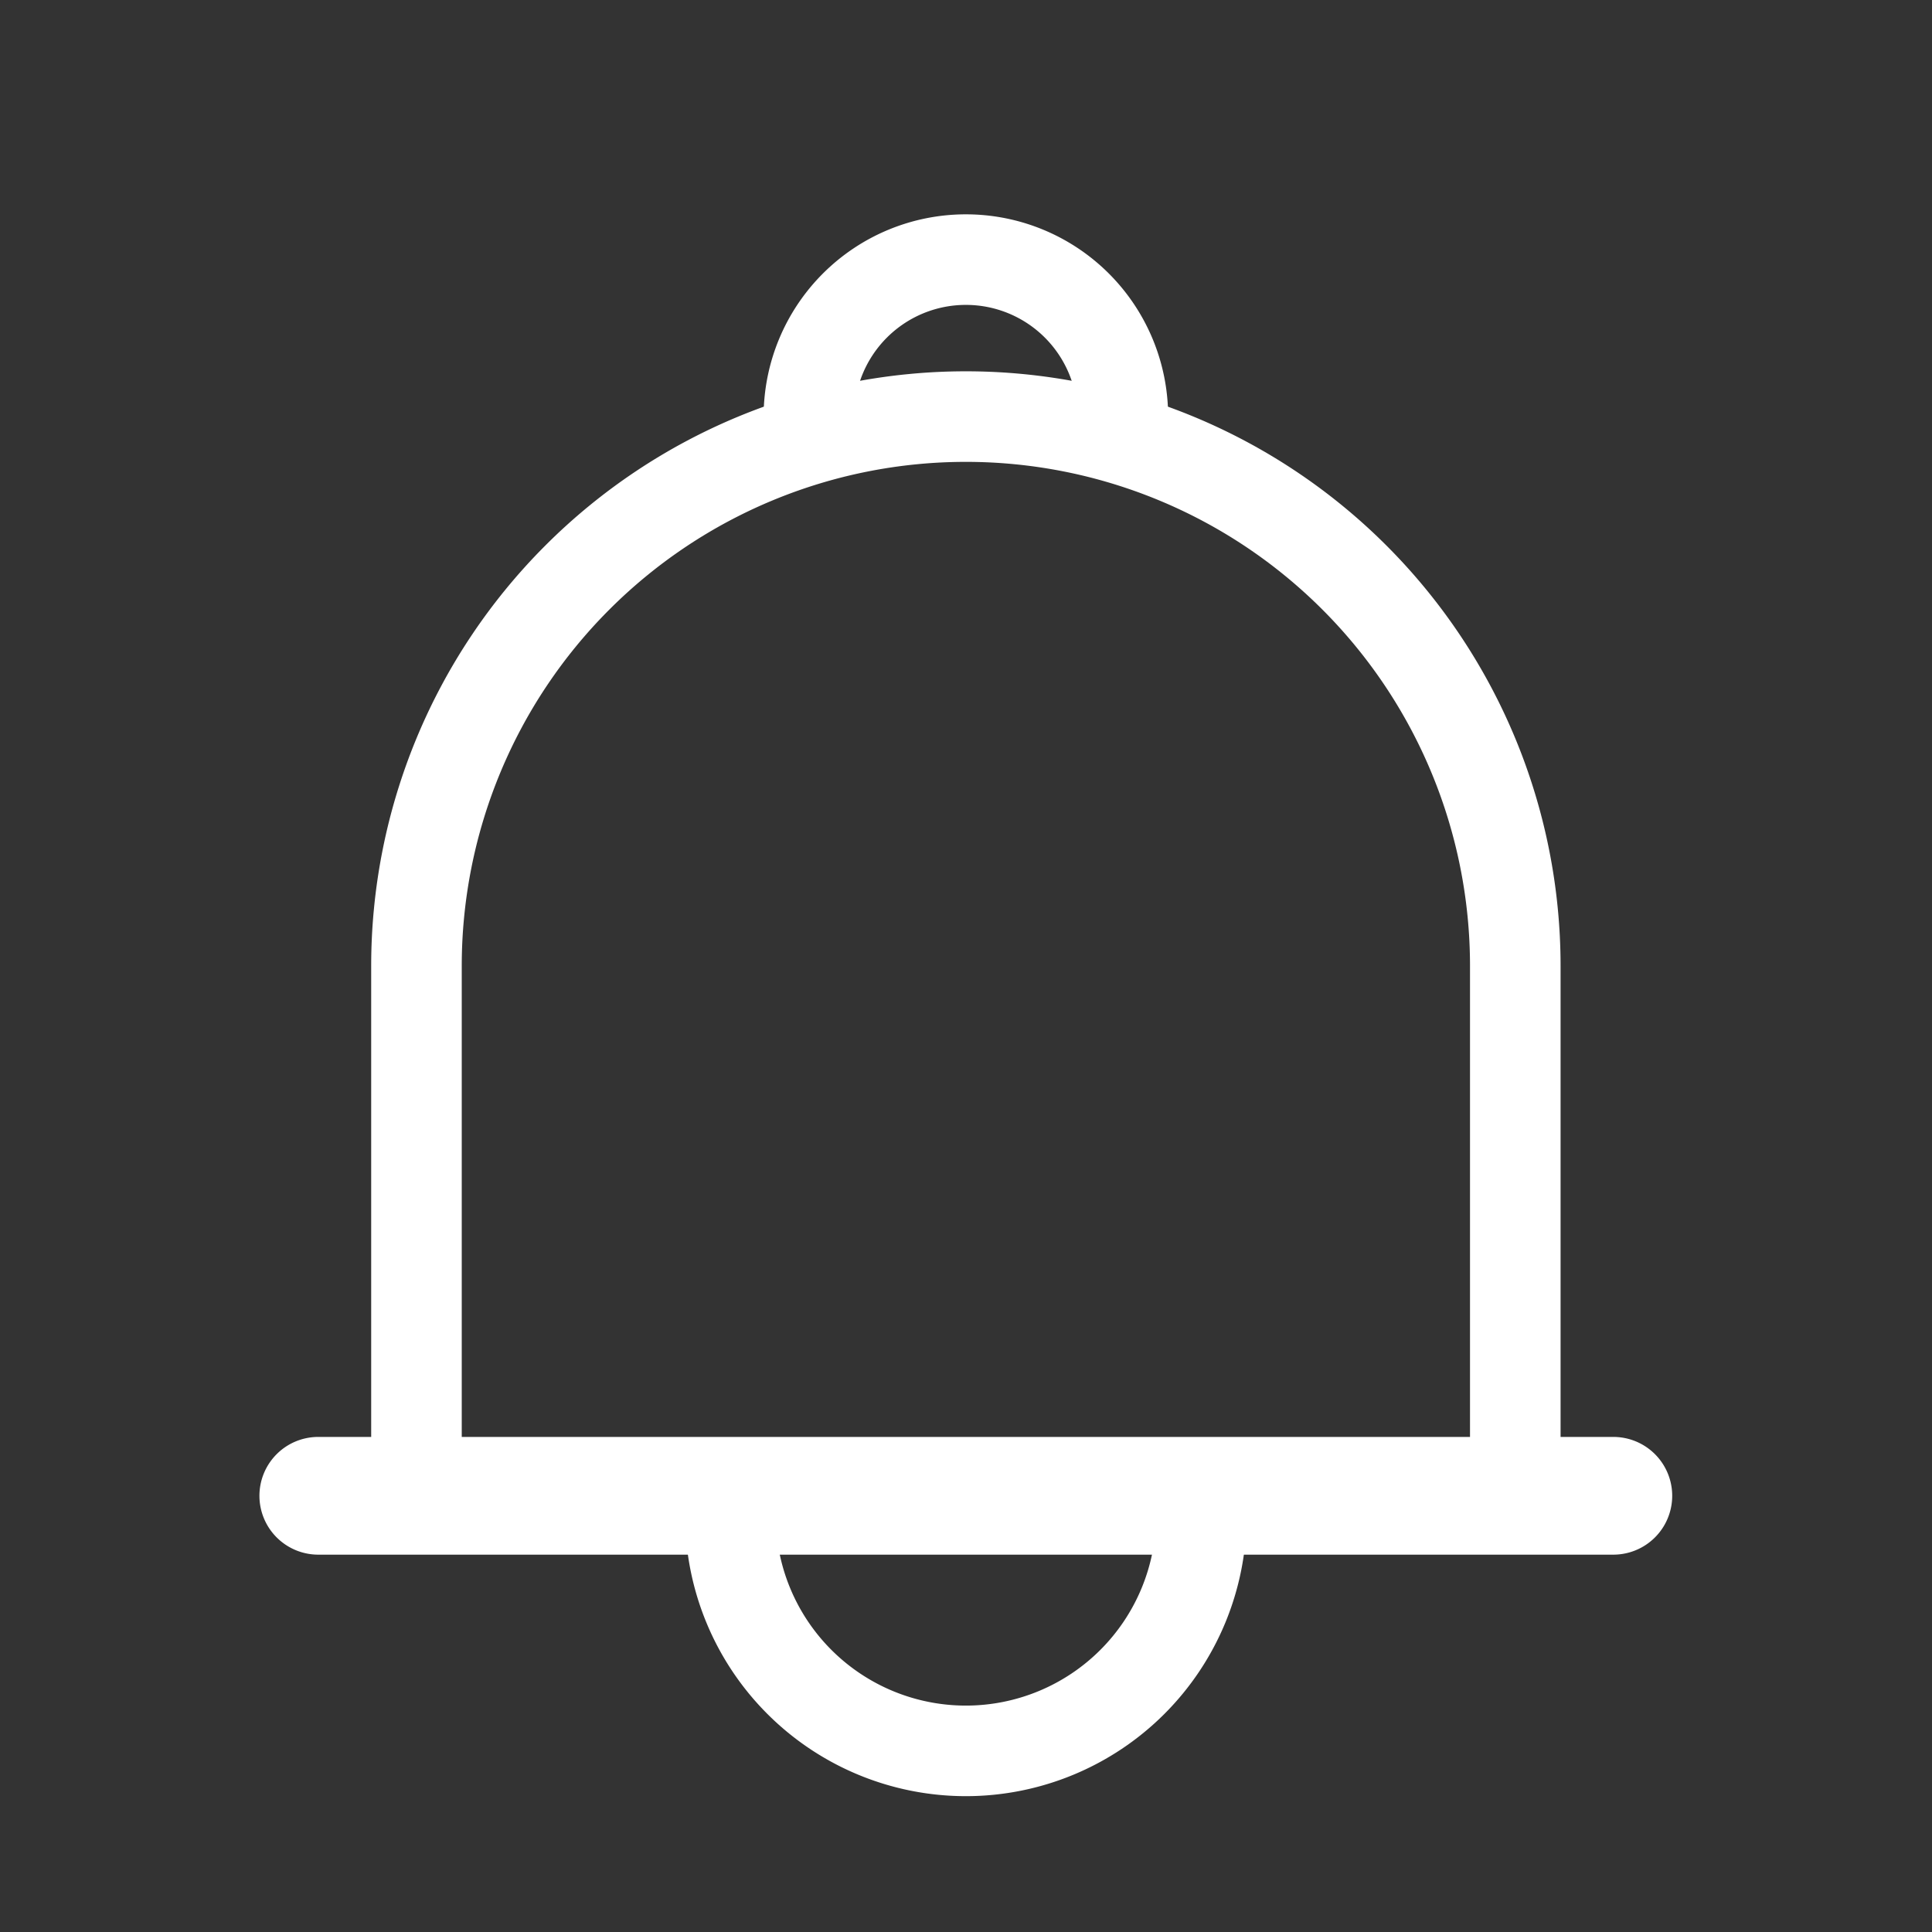 <svg width="32" height="32" fill="none" xmlns="http://www.w3.org/2000/svg"><rect width="100%" height="100%" fill="#333333" stroke="none"/><path d="M25.098 25.1V16a9.1 9.1 0 00-9.1-9.1v0a9.1 9.1 0 00-9.1 9.1v9.1" stroke="#fff" stroke-width="1.5"/><path d="M18.598 6.9v0a2.6 2.6 0 00-2.6-2.6v0a2.6 2.6 0 00-2.6 2.6v0" stroke="#fff" stroke-width="1.5" stroke-linecap="round"/><path d="M5.047 24.775c0-.124.1-.225.225-.225h21.45a.225.225 0 010 .45H5.272a.225.225 0 01-.225-.225z" stroke="#fff" stroke-width="1.5"/><path d="M12.098 25.1a3.9 3.9 0 107.8 0" stroke="#fff" stroke-width="1.5" stroke-linecap="round" stroke-linejoin="round"/></svg>